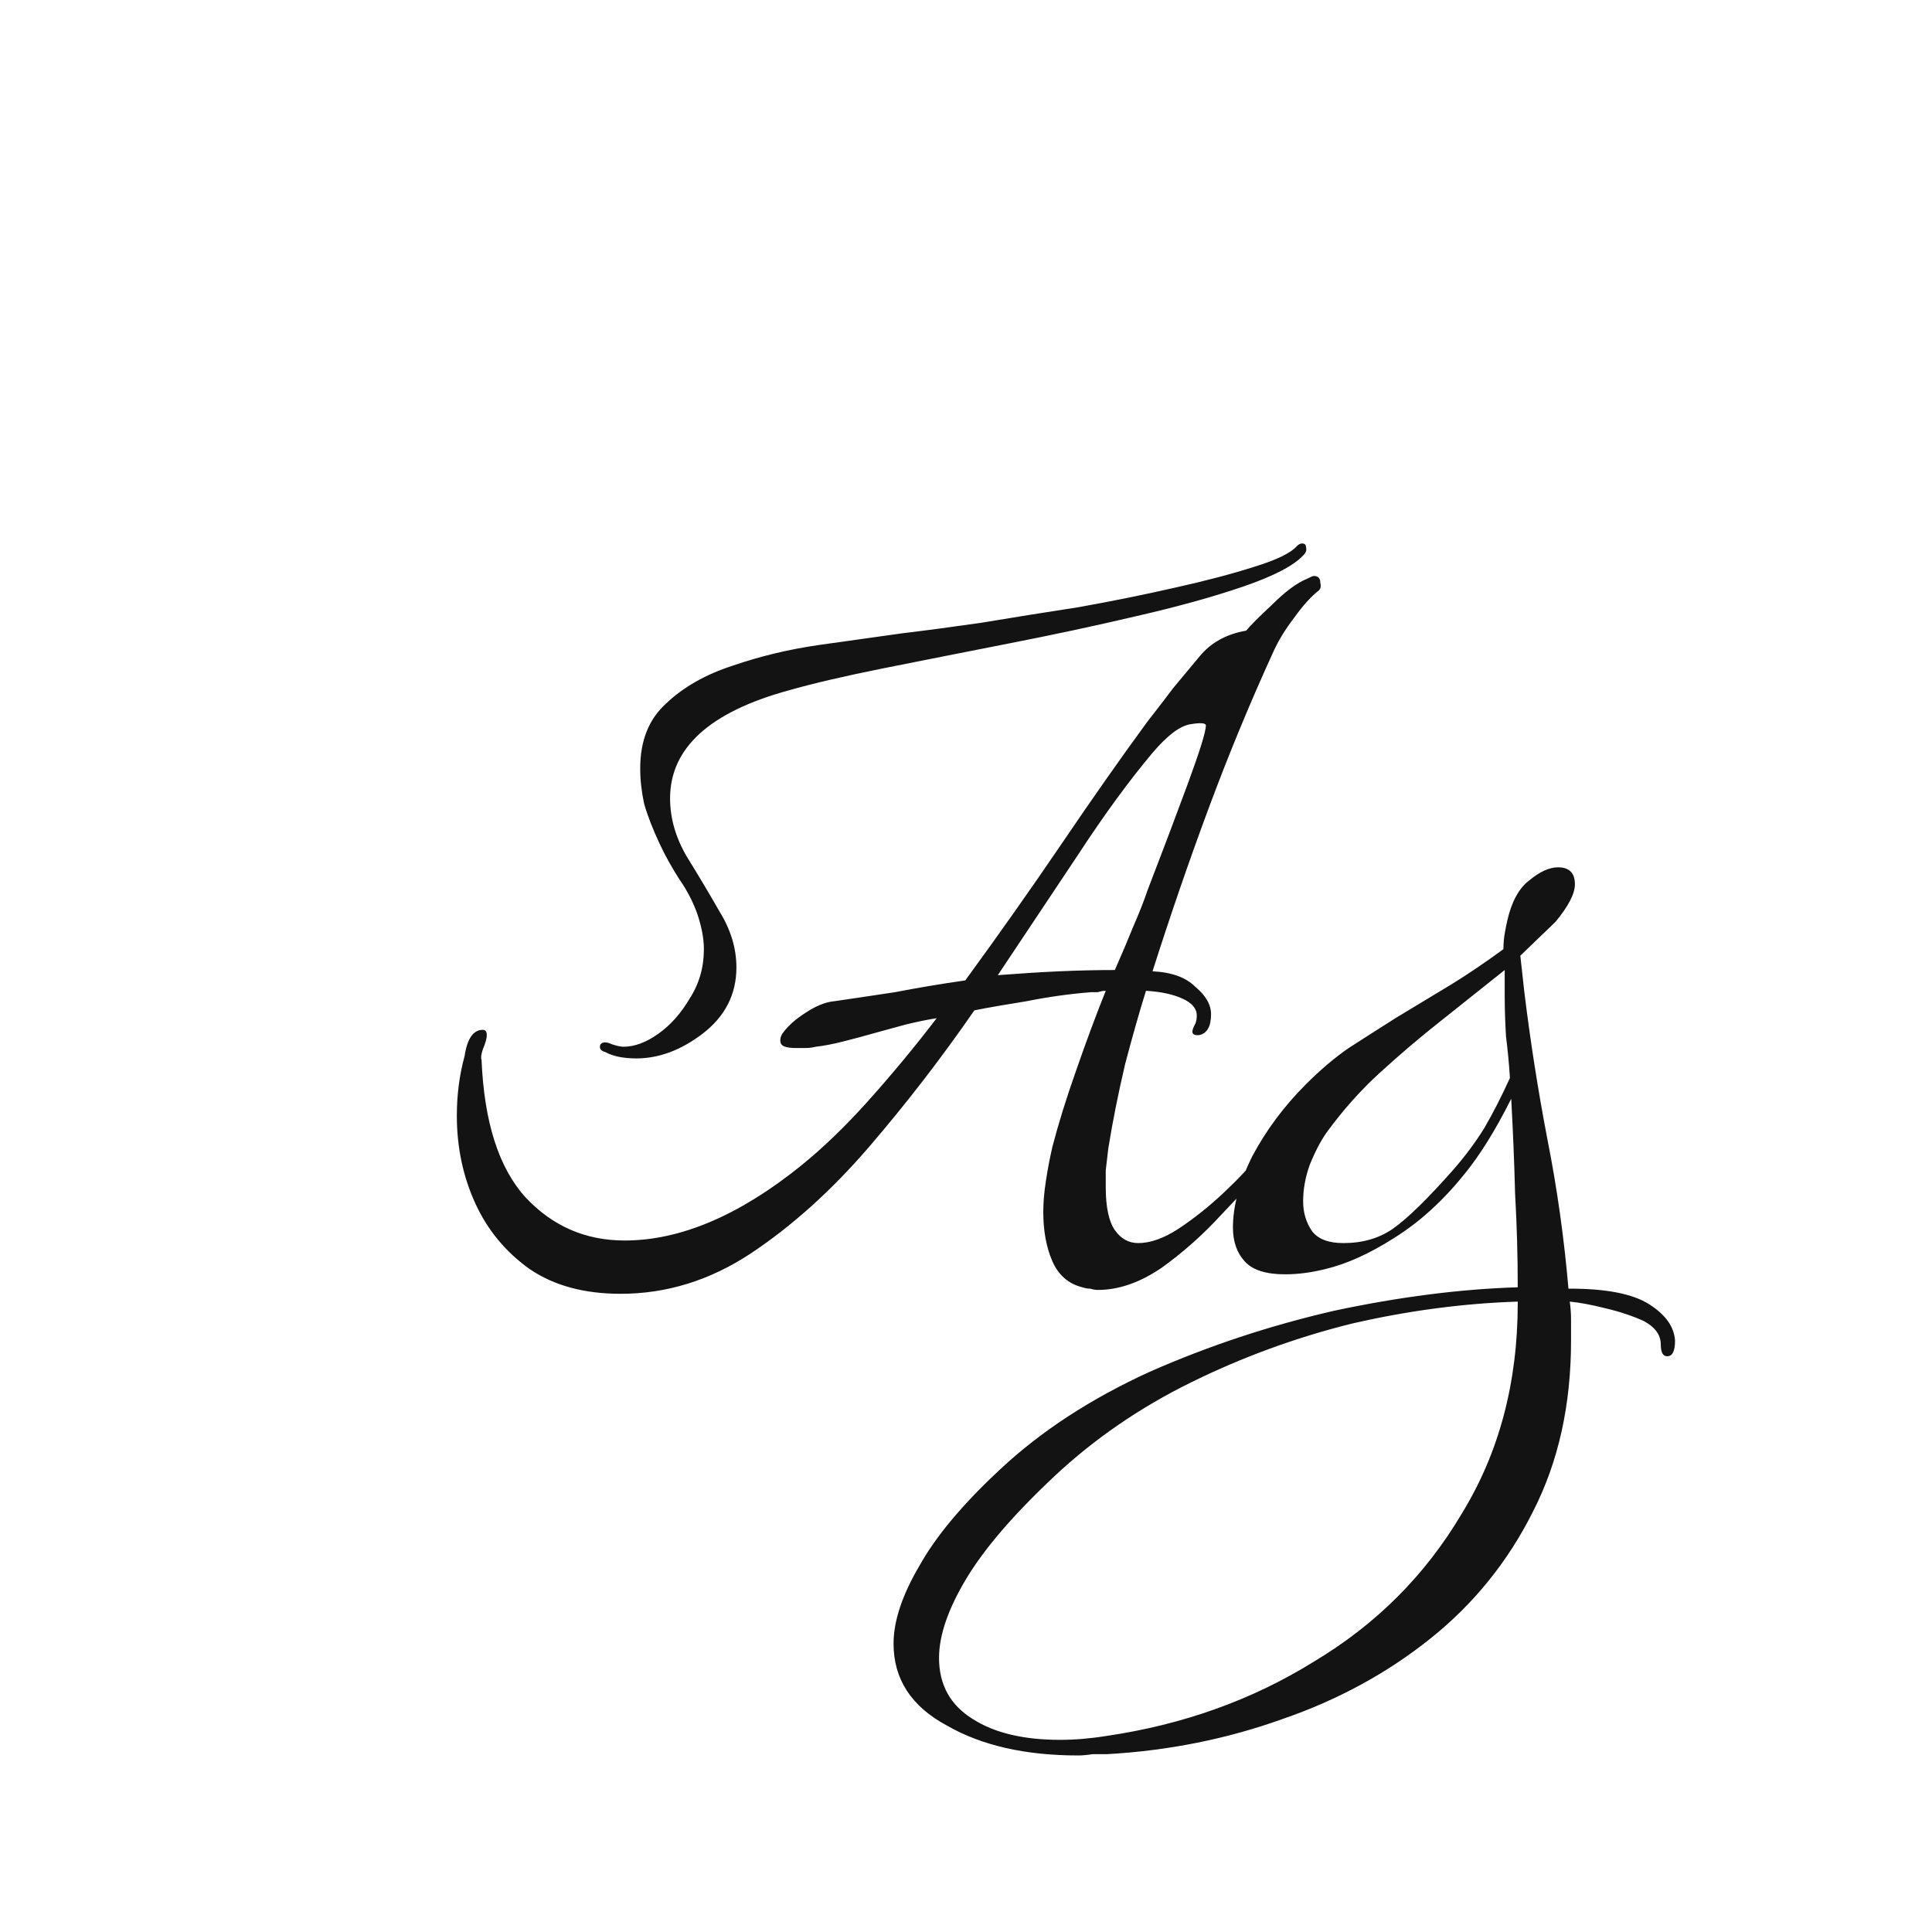<svg width="24" height="24" viewBox="0 0 24 24" fill="none" xmlns="http://www.w3.org/2000/svg">
<path d="M7.904 13.148C7.743 13.148 7.613 13.121 7.517 13.068C7.473 13.057 7.452 13.035 7.452 13.003C7.452 12.981 7.463 12.965 7.484 12.954C7.517 12.944 7.554 12.949 7.597 12.971C7.662 12.992 7.71 13.003 7.743 13.003C7.883 13.003 8.028 12.949 8.179 12.841C8.33 12.734 8.459 12.588 8.567 12.405C8.685 12.222 8.744 12.018 8.744 11.791C8.744 11.662 8.717 11.517 8.663 11.355C8.61 11.204 8.534 11.059 8.437 10.919C8.34 10.768 8.26 10.623 8.195 10.483C8.109 10.3 8.044 10.133 8.001 9.982C7.969 9.831 7.953 9.686 7.953 9.546C7.953 9.201 8.06 8.932 8.276 8.738C8.491 8.534 8.766 8.378 9.1 8.27C9.444 8.151 9.805 8.065 10.182 8.011C10.559 7.958 10.903 7.909 11.216 7.866C11.485 7.834 11.808 7.791 12.185 7.737C12.573 7.672 12.976 7.608 13.396 7.543C13.816 7.468 14.215 7.387 14.592 7.301C14.98 7.215 15.308 7.128 15.577 7.042C15.857 6.956 16.035 6.87 16.11 6.784C16.132 6.762 16.154 6.751 16.175 6.751C16.207 6.751 16.224 6.768 16.224 6.8C16.234 6.832 16.224 6.865 16.191 6.897C16.073 7.026 15.825 7.155 15.448 7.285C15.071 7.414 14.624 7.538 14.107 7.656C13.601 7.775 13.073 7.888 12.524 7.995C11.975 8.103 11.458 8.205 10.973 8.302C10.489 8.399 10.096 8.491 9.794 8.577C8.814 8.846 8.324 9.293 8.324 9.918C8.324 10.165 8.394 10.408 8.534 10.645C8.674 10.871 8.809 11.097 8.938 11.323C9.078 11.549 9.148 11.781 9.148 12.018C9.148 12.351 9.008 12.626 8.728 12.841C8.459 13.046 8.184 13.148 7.904 13.148ZM7.71 16.072C7.258 16.072 6.881 15.97 6.58 15.765C6.278 15.55 6.052 15.275 5.901 14.941C5.75 14.608 5.675 14.247 5.675 13.859C5.675 13.601 5.707 13.353 5.772 13.116C5.804 12.901 5.88 12.793 5.998 12.793C6.03 12.793 6.047 12.815 6.047 12.858C6.047 12.901 6.03 12.96 5.998 13.035C5.977 13.1 5.971 13.143 5.982 13.165C6.014 13.94 6.197 14.511 6.531 14.877C6.865 15.232 7.274 15.41 7.759 15.41C8.448 15.41 9.175 15.103 9.94 14.489C10.22 14.263 10.5 13.994 10.78 13.681C11.07 13.358 11.356 13.014 11.636 12.648C11.507 12.669 11.377 12.696 11.248 12.728C11.13 12.761 11.011 12.793 10.893 12.825C10.742 12.868 10.602 12.906 10.473 12.938C10.344 12.971 10.23 12.992 10.133 13.003C10.09 13.014 10.047 13.019 10.004 13.019C9.961 13.019 9.923 13.019 9.891 13.019C9.773 13.019 9.708 12.998 9.697 12.954C9.687 12.911 9.697 12.868 9.73 12.825C9.794 12.739 9.886 12.658 10.004 12.583C10.133 12.497 10.252 12.448 10.36 12.438C10.586 12.405 10.839 12.368 11.119 12.325C11.399 12.271 11.69 12.222 11.991 12.179C12.4 11.619 12.799 11.054 13.187 10.483C13.574 9.912 13.93 9.406 14.253 8.965C14.371 8.814 14.479 8.674 14.576 8.545C14.684 8.415 14.791 8.286 14.899 8.157C15.039 7.985 15.233 7.877 15.48 7.834C15.534 7.769 15.642 7.661 15.803 7.511C15.965 7.349 16.11 7.241 16.24 7.188C16.283 7.166 16.31 7.155 16.32 7.155C16.374 7.155 16.401 7.182 16.401 7.236C16.412 7.279 16.407 7.311 16.385 7.333C16.288 7.408 16.186 7.521 16.078 7.672C15.97 7.812 15.884 7.952 15.82 8.092C15.529 8.728 15.26 9.379 15.012 10.047C14.764 10.714 14.533 11.388 14.317 12.066C14.554 12.077 14.732 12.141 14.85 12.26C14.98 12.368 15.044 12.481 15.044 12.599C15.044 12.75 14.996 12.836 14.899 12.858C14.813 12.868 14.791 12.831 14.834 12.745C14.856 12.712 14.867 12.669 14.867 12.615C14.867 12.529 14.807 12.459 14.689 12.405C14.57 12.351 14.42 12.319 14.236 12.308C14.161 12.545 14.075 12.847 13.978 13.213C13.892 13.579 13.822 13.929 13.768 14.263C13.757 14.36 13.746 14.451 13.736 14.538C13.736 14.613 13.736 14.683 13.736 14.748C13.736 14.995 13.774 15.173 13.849 15.281C13.924 15.388 14.021 15.442 14.14 15.442C14.29 15.442 14.457 15.383 14.64 15.264C14.834 15.135 15.023 14.985 15.206 14.812C15.389 14.64 15.54 14.478 15.658 14.328C15.68 14.306 15.739 14.231 15.836 14.101C15.933 13.972 16.04 13.838 16.159 13.698C16.277 13.547 16.369 13.428 16.433 13.342C16.444 13.321 16.471 13.321 16.514 13.342C16.568 13.353 16.584 13.369 16.563 13.391C16.304 13.757 16.03 14.118 15.739 14.473C15.599 14.634 15.41 14.839 15.174 15.087C14.947 15.335 14.7 15.555 14.43 15.749C14.161 15.932 13.897 16.024 13.639 16.024C13.607 16.024 13.574 16.018 13.542 16.008C13.51 16.008 13.477 16.002 13.445 15.991C13.273 15.948 13.149 15.841 13.073 15.668C12.998 15.496 12.96 15.291 12.96 15.055C12.96 14.936 12.971 14.807 12.993 14.667C13.014 14.527 13.041 14.387 13.073 14.247C13.149 13.956 13.246 13.644 13.364 13.31C13.483 12.965 13.607 12.631 13.736 12.308C13.704 12.308 13.671 12.314 13.639 12.325C13.617 12.325 13.59 12.325 13.558 12.325C13.289 12.346 13.02 12.384 12.75 12.438C12.481 12.481 12.266 12.518 12.104 12.551C11.695 13.143 11.259 13.708 10.796 14.247C10.333 14.785 9.843 15.227 9.326 15.571C8.82 15.905 8.281 16.072 7.71 16.072ZM12.395 12.114C12.664 12.093 12.917 12.077 13.154 12.066C13.402 12.055 13.633 12.05 13.849 12.05C13.935 11.856 14.01 11.678 14.075 11.517C14.15 11.345 14.21 11.194 14.253 11.065C14.436 10.591 14.603 10.149 14.754 9.74C14.904 9.331 14.98 9.088 14.98 9.013C14.98 8.981 14.915 8.975 14.786 8.997C14.656 9.018 14.5 9.137 14.317 9.352C14.027 9.697 13.72 10.117 13.396 10.612C13.073 11.097 12.74 11.598 12.395 12.114ZM13.394 21.807C12.737 21.807 12.193 21.683 11.762 21.435C11.321 21.198 11.1 20.859 11.1 20.418C11.1 20.138 11.207 19.814 11.423 19.448C11.627 19.082 11.961 18.684 12.424 18.253C12.931 17.779 13.55 17.375 14.282 17.041C15.014 16.718 15.779 16.465 16.576 16.282C17.384 16.11 18.143 16.013 18.854 15.991C18.854 15.604 18.843 15.216 18.821 14.828C18.811 14.43 18.794 14.037 18.773 13.649C18.579 14.037 18.385 14.349 18.191 14.586C17.922 14.92 17.631 15.184 17.319 15.378C17.017 15.571 16.732 15.701 16.463 15.765C16.291 15.808 16.124 15.83 15.962 15.83C15.725 15.83 15.558 15.776 15.461 15.668C15.364 15.561 15.316 15.421 15.316 15.248C15.316 14.979 15.397 14.683 15.558 14.36C15.731 14.037 15.951 13.741 16.221 13.471C16.404 13.288 16.581 13.138 16.754 13.019C16.937 12.901 17.131 12.777 17.335 12.648C17.604 12.486 17.836 12.346 18.03 12.228C18.224 12.109 18.439 11.964 18.676 11.791C18.676 11.727 18.681 11.662 18.692 11.598C18.703 11.533 18.714 11.479 18.724 11.436C18.778 11.199 18.87 11.032 18.999 10.935C19.128 10.828 19.247 10.774 19.354 10.774C19.494 10.774 19.564 10.844 19.564 10.984C19.564 11.102 19.484 11.258 19.322 11.452L18.886 11.872L18.934 12.308C19.01 12.933 19.107 13.552 19.225 14.166C19.344 14.769 19.43 15.383 19.484 16.008H19.5C19.952 16.008 20.281 16.072 20.485 16.201C20.69 16.331 20.797 16.481 20.808 16.654C20.808 16.783 20.776 16.848 20.711 16.848C20.657 16.848 20.631 16.799 20.631 16.702C20.631 16.584 20.561 16.487 20.421 16.411C20.281 16.347 20.119 16.293 19.936 16.25C19.764 16.207 19.618 16.18 19.5 16.169C19.511 16.244 19.516 16.32 19.516 16.395C19.516 16.481 19.516 16.568 19.516 16.654C19.516 17.451 19.36 18.156 19.047 18.77C18.735 19.395 18.31 19.922 17.771 20.353C17.233 20.784 16.619 21.118 15.93 21.355C15.241 21.602 14.514 21.748 13.749 21.791C13.695 21.791 13.636 21.791 13.571 21.791C13.507 21.801 13.447 21.807 13.394 21.807ZM16.689 15.442C16.926 15.442 17.131 15.383 17.303 15.264C17.486 15.135 17.739 14.888 18.062 14.521C18.202 14.36 18.326 14.193 18.434 14.021C18.541 13.838 18.649 13.628 18.757 13.391C18.746 13.218 18.73 13.046 18.708 12.874C18.698 12.701 18.692 12.534 18.692 12.373V12.05L17.901 12.68C17.642 12.884 17.389 13.1 17.141 13.326C16.904 13.541 16.684 13.789 16.479 14.069C16.404 14.177 16.334 14.311 16.269 14.473C16.215 14.624 16.188 14.774 16.188 14.925C16.188 15.065 16.226 15.189 16.301 15.297C16.377 15.394 16.506 15.442 16.689 15.442ZM13.168 21.613C13.351 21.613 13.544 21.597 13.749 21.564C14.697 21.424 15.553 21.118 16.317 20.644C17.093 20.181 17.707 19.567 18.159 18.802C18.622 18.048 18.854 17.176 18.854 16.185V16.169C18.175 16.191 17.486 16.282 16.786 16.444C16.097 16.616 15.434 16.858 14.799 17.171C14.164 17.483 13.598 17.871 13.103 18.334C12.597 18.808 12.231 19.233 12.004 19.61C11.778 19.987 11.665 20.315 11.665 20.595C11.665 20.929 11.805 21.182 12.085 21.355C12.354 21.527 12.715 21.613 13.168 21.613Z" fill="#131313"/>
</svg>

